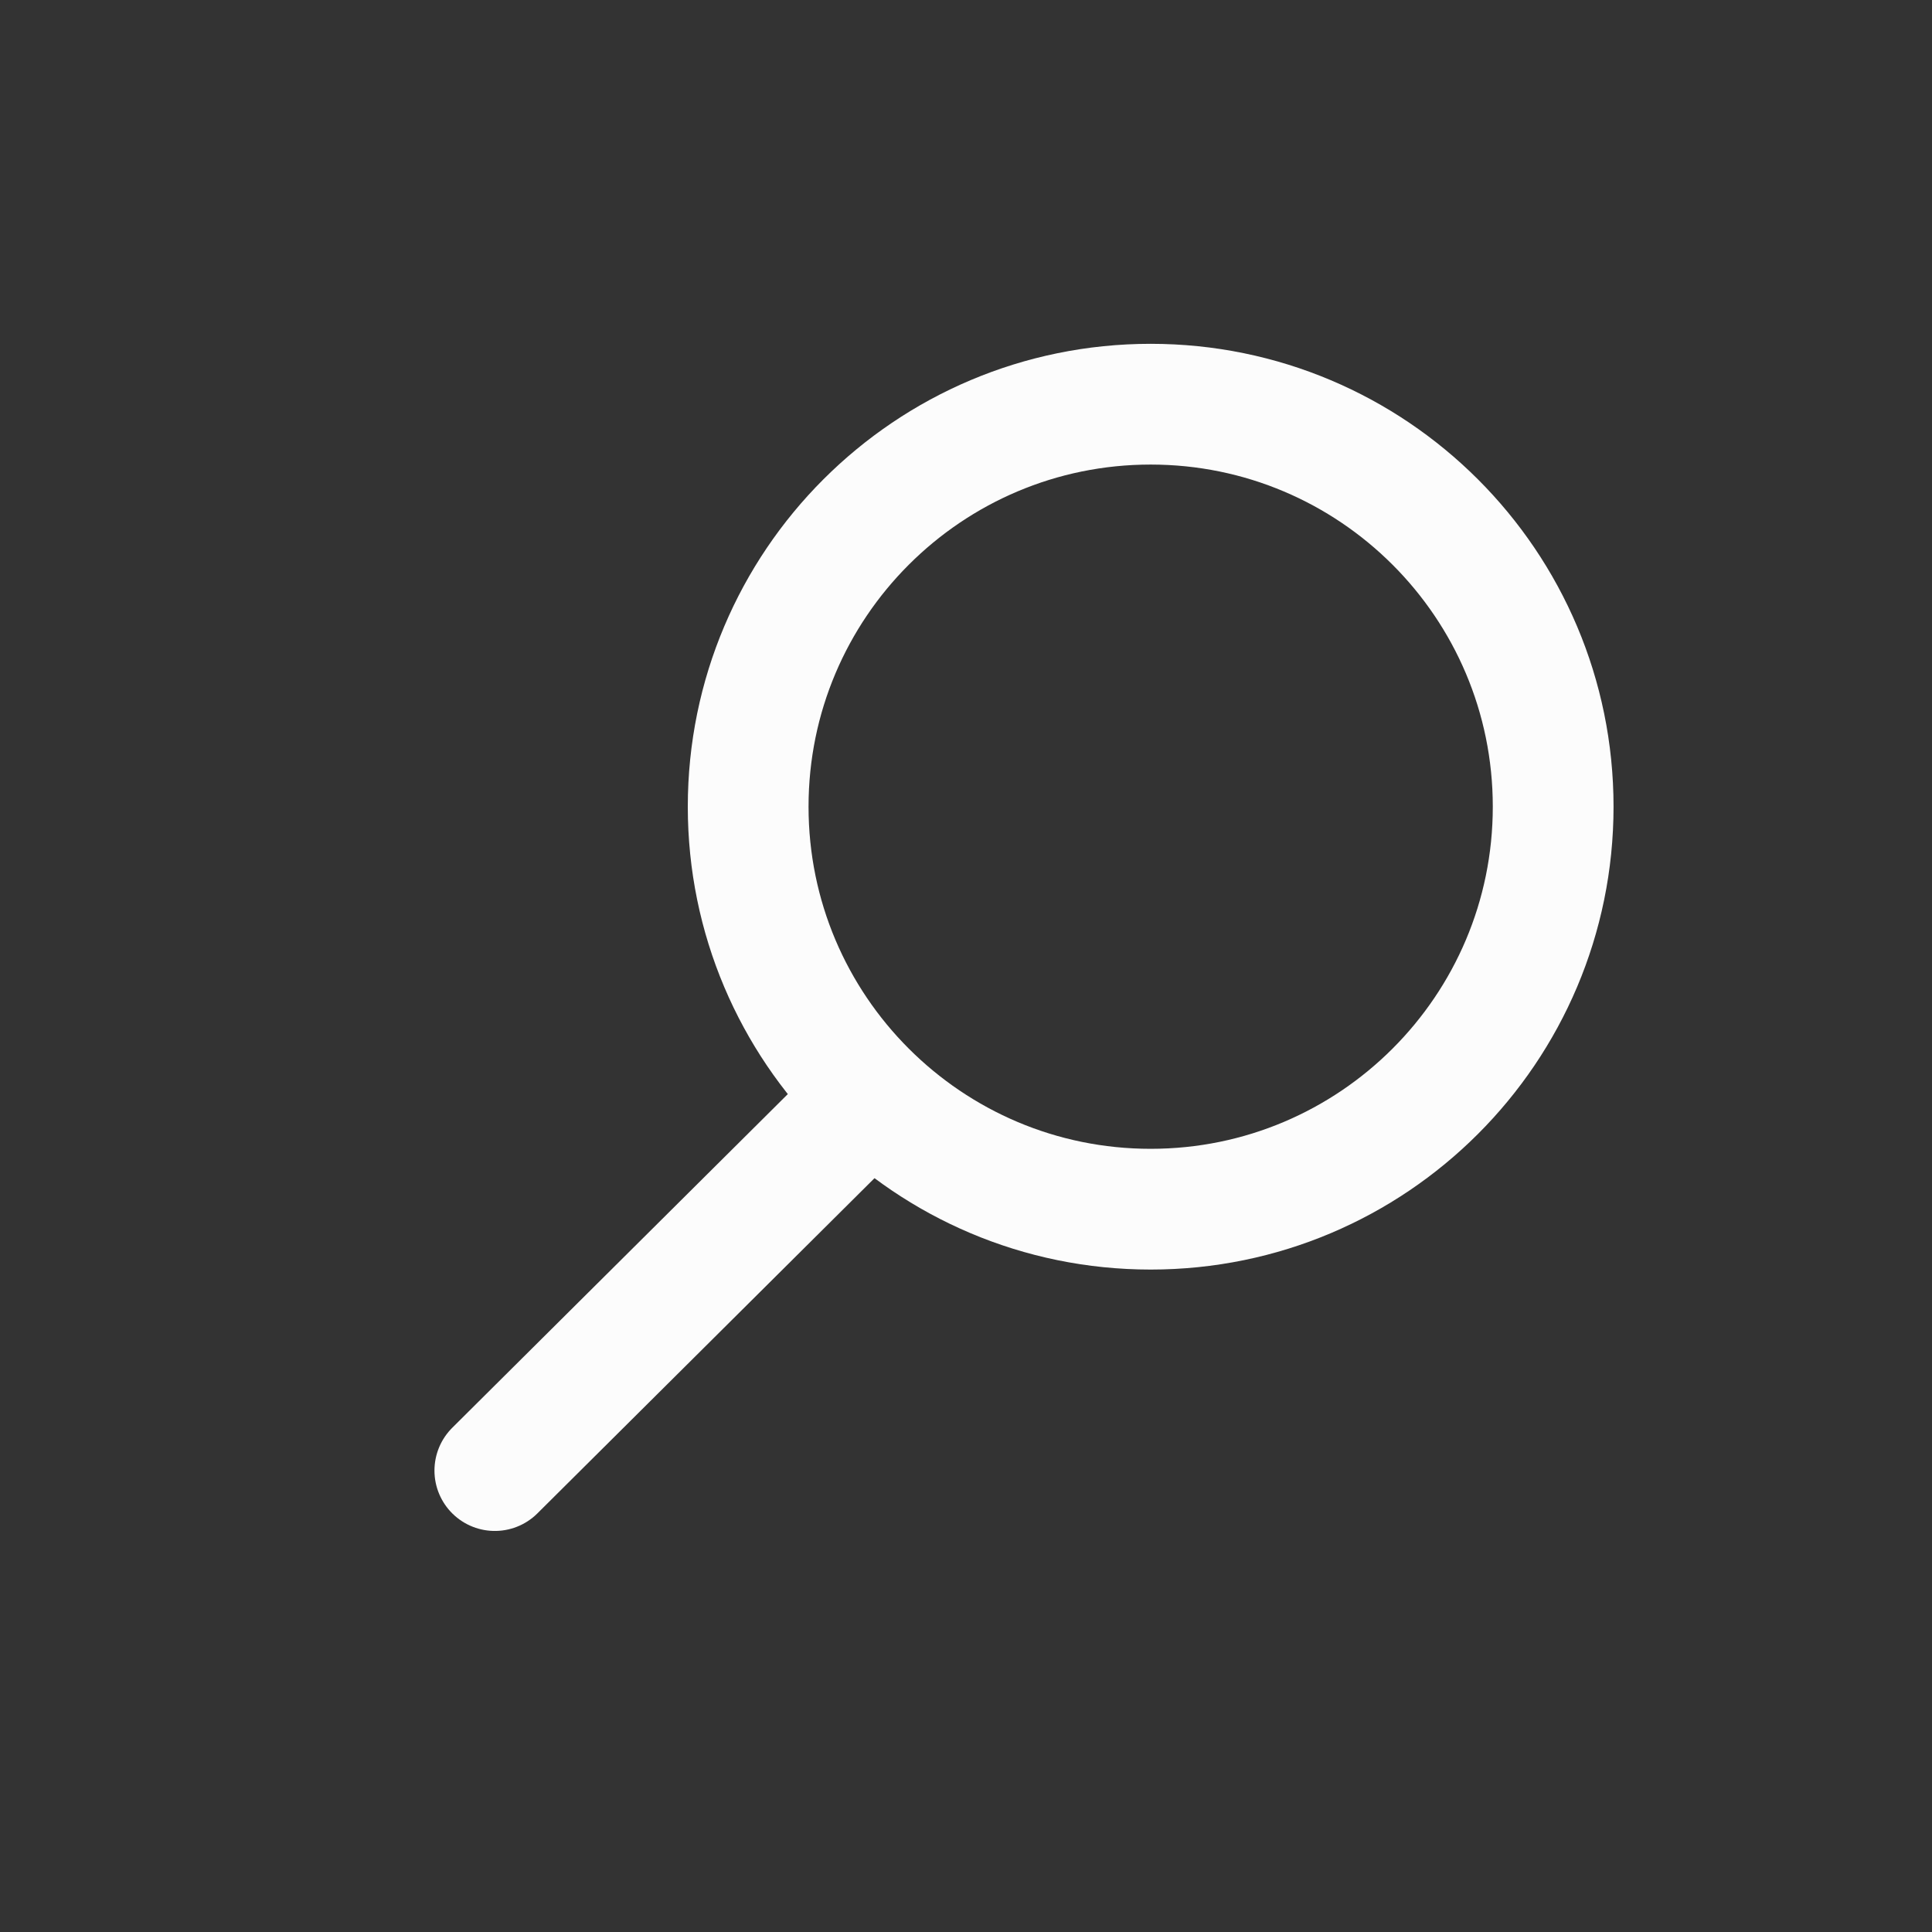 <svg width="24" height="24" viewBox="0 0 24 24" fill="none" xmlns="http://www.w3.org/2000/svg">
<rect x="0" y="0" width="24" height="24" fill="#333333" stroke="none"/>
<path d="M9.294 10.021C9.294 12.782 11.533 15.021 14.294 15.021C17.055 15.021 19.294 12.782 19.294 10.021C19.294 7.259 17.055 5.021 14.294 5.021C11.533 5.021 9.294 7.259 9.294 10.021Z" stroke="#FCFCFC" stroke-width="1.5"/>
<path d="M10.791 13.65L6.147 18.268" stroke="#FCFCFC" stroke-width="1.5" stroke-linecap="round" stroke-linejoin="round"/>
</svg>
